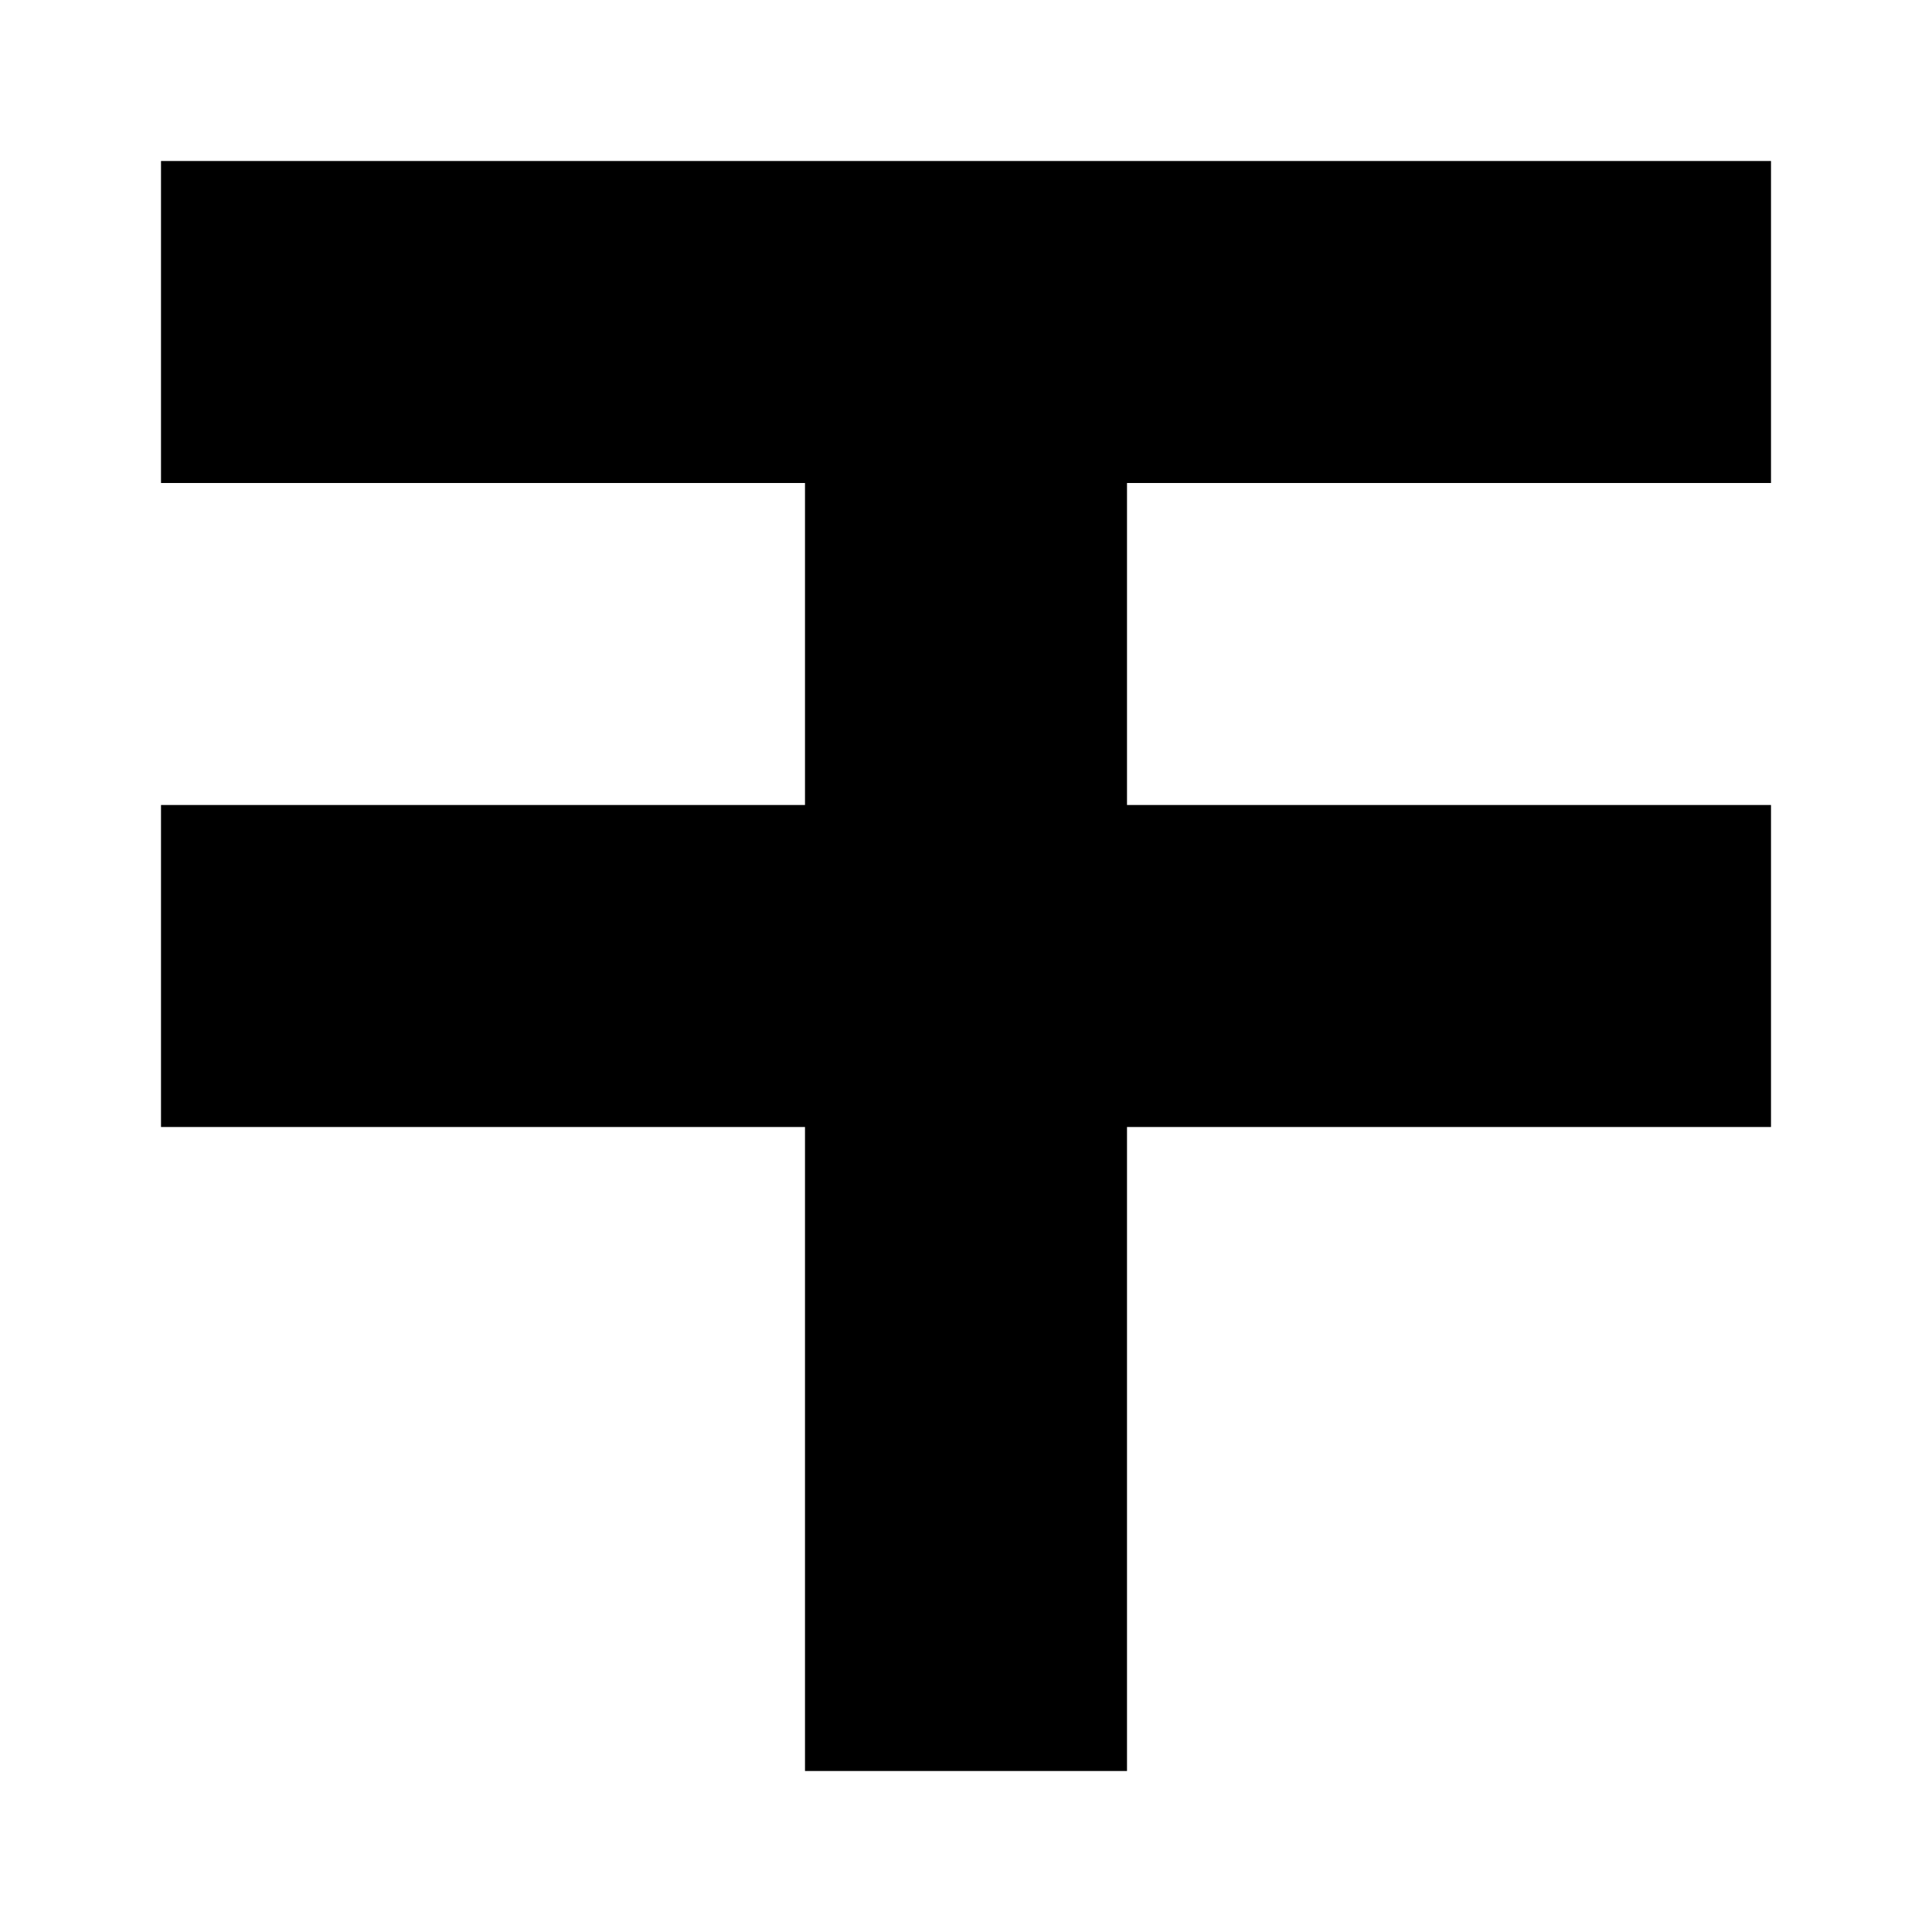 <svg width="6" height="6" viewBox="0 0 6 6" fill="none" xmlns="http://www.w3.org/2000/svg">
<path fill-rule="evenodd" clip-rule="evenodd" d="M0 0H5V1H3V2H5V3H3V5H2V3H0V2H2V1H0V0Z" transform="translate(0.5 0.5)" fill="black"/>
</svg>
